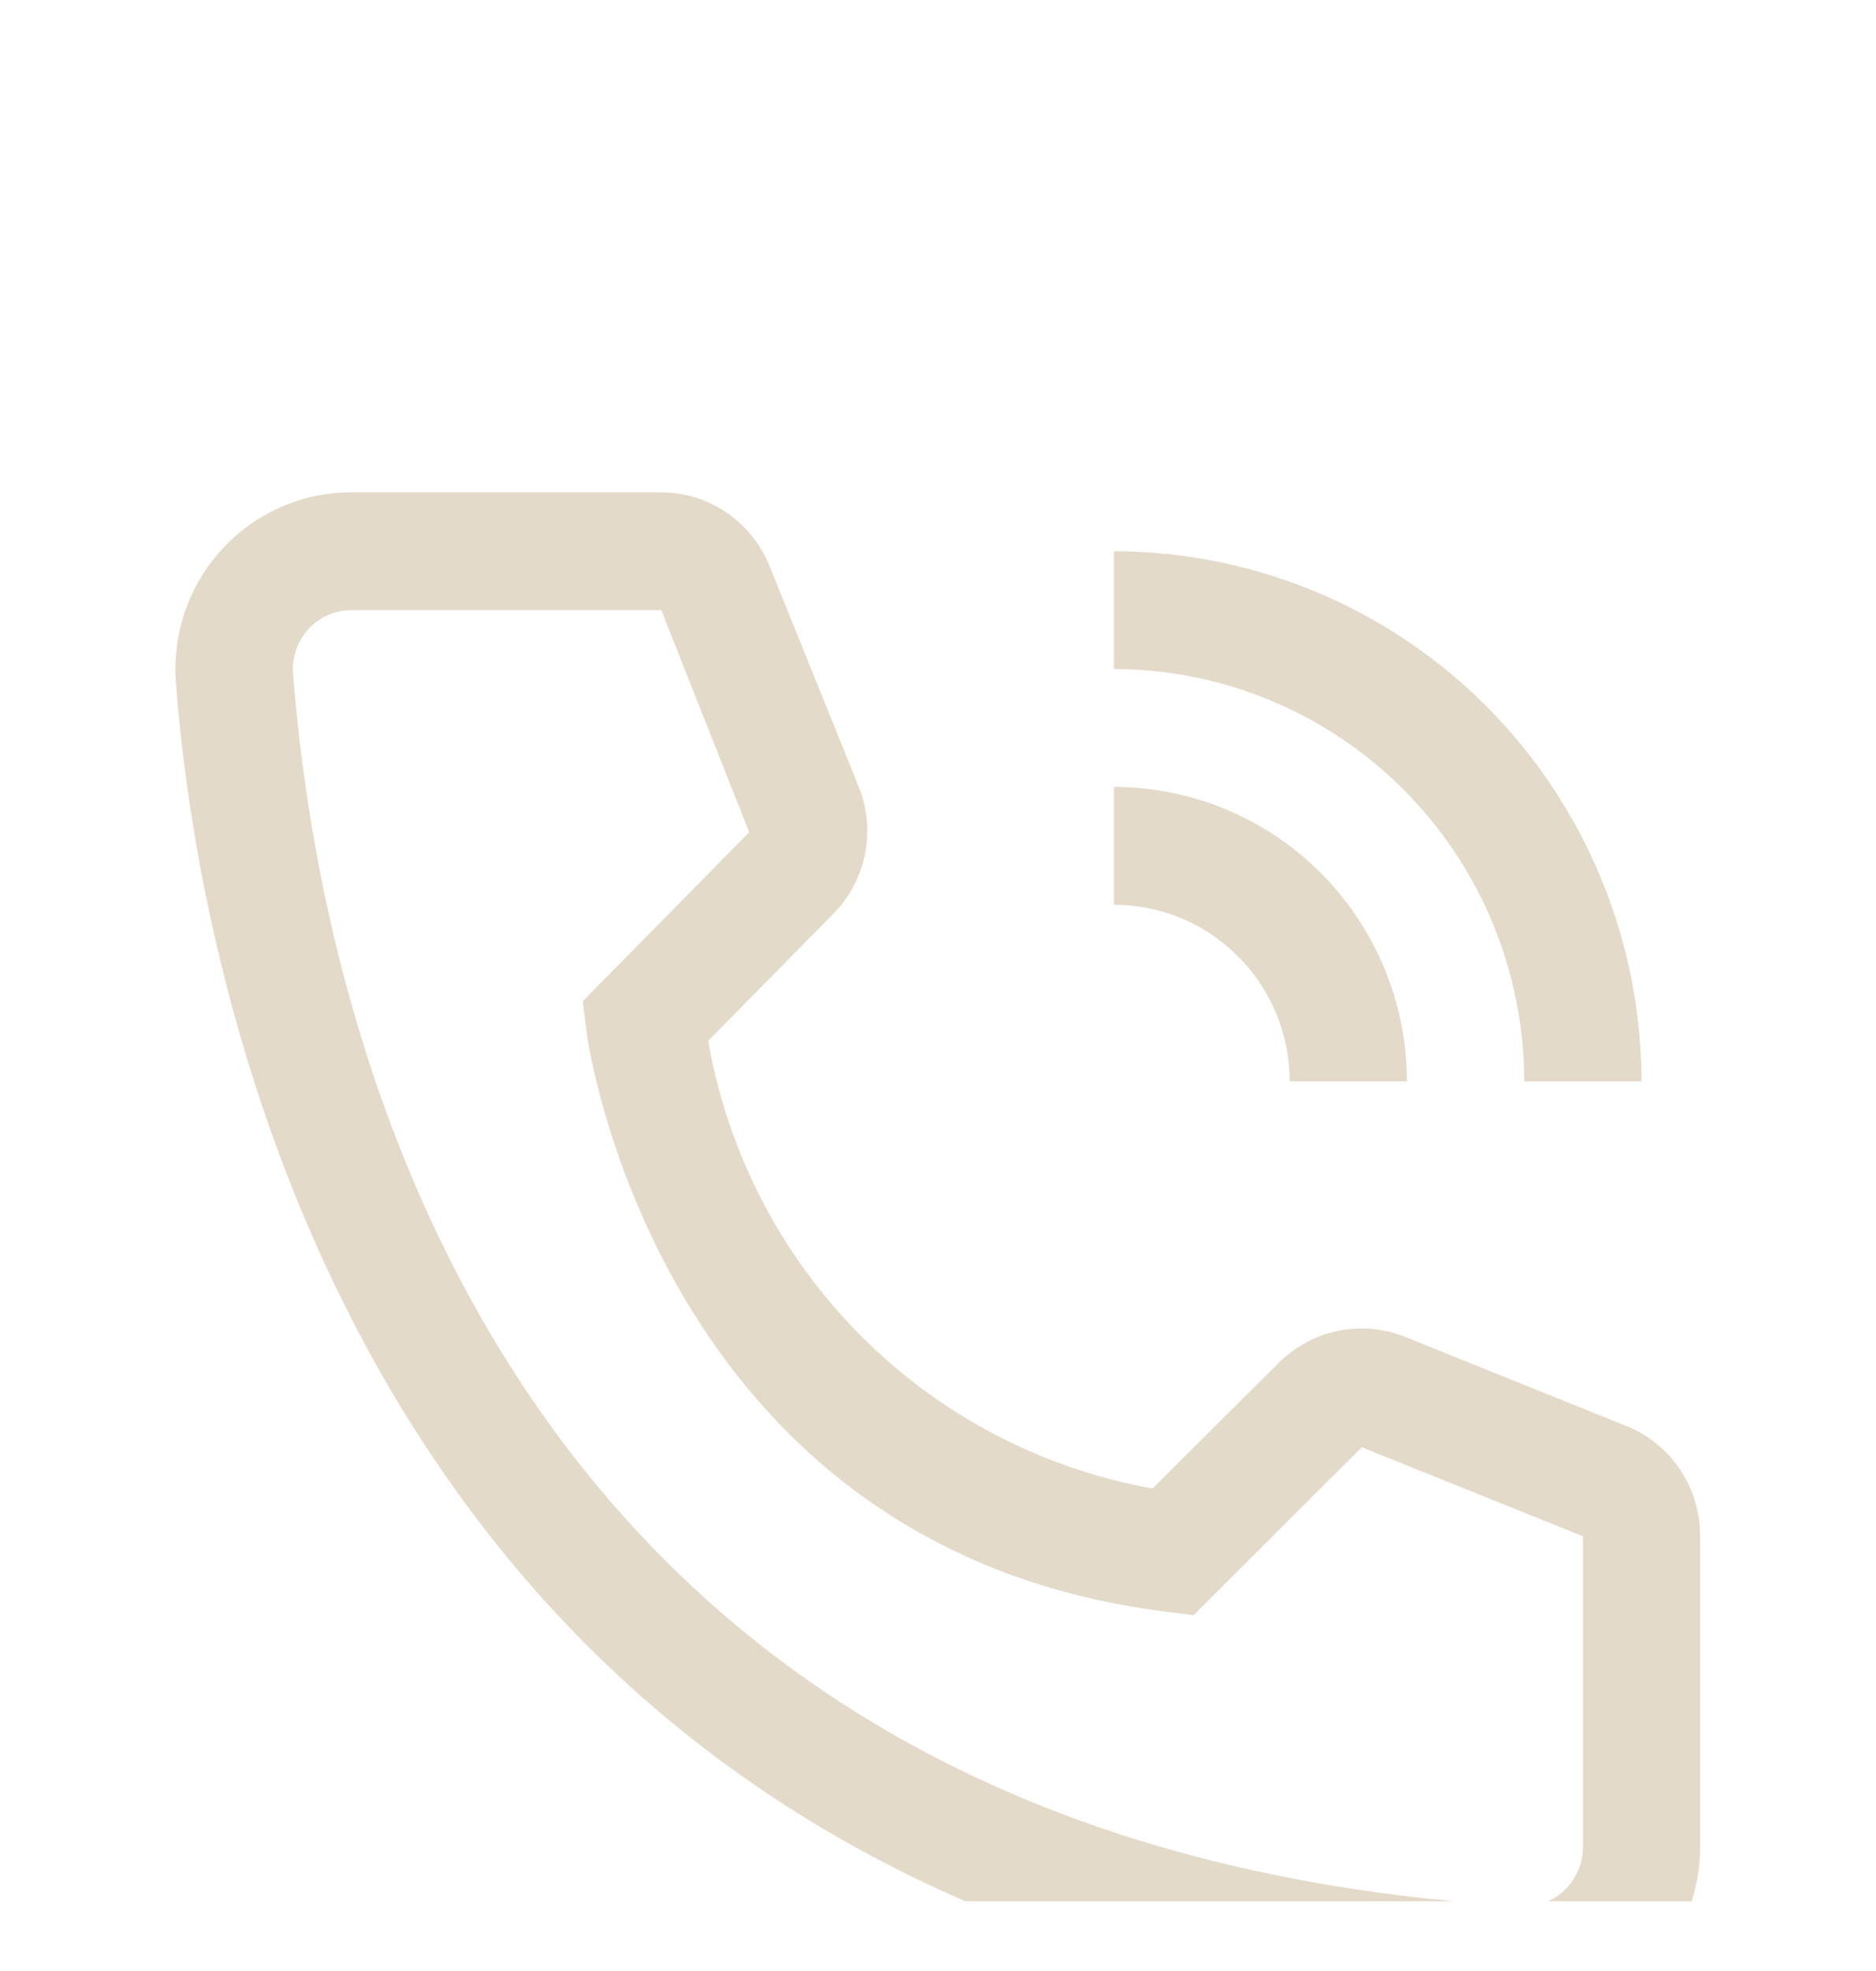 <svg width="20" height="21" viewBox="0 0 20 21" fill="none" xmlns="http://www.w3.org/2000/svg">
<g clip-path="url(#clip0_21_299)">
<path d="M15 11.522H13.75C13.749 11.023 13.552 10.544 13.2 10.191C12.849 9.838 12.372 9.64 11.875 9.639V8.384C12.704 8.385 13.498 8.716 14.084 9.304C14.669 9.892 14.999 10.69 15 11.522Z" fill="#E4DAC9"/>
<path d="M17.5 11.522H16.25C16.249 10.357 15.787 9.24 14.967 8.417C14.147 7.593 13.035 7.13 11.875 7.128V5.873C13.366 5.875 14.796 6.47 15.851 7.529C16.905 8.589 17.498 10.024 17.5 11.522Z" fill="#E4DAC9"/>
<path d="M16.25 21.565H16.143C3.862 20.856 2.118 10.449 1.875 7.273C1.837 6.775 1.997 6.282 2.321 5.903C2.644 5.524 3.104 5.289 3.6 5.251C3.65 5.247 3.7 5.245 3.75 5.245H7.043C7.294 5.245 7.538 5.32 7.746 5.461C7.953 5.602 8.113 5.803 8.206 6.036L9.156 8.384C9.247 8.612 9.27 8.862 9.221 9.103C9.172 9.344 9.054 9.565 8.881 9.74L7.55 11.089C7.757 12.276 8.322 13.371 9.17 14.224C10.017 15.077 11.106 15.648 12.287 15.859L13.643 14.51C13.819 14.338 14.042 14.222 14.283 14.176C14.524 14.13 14.773 14.157 15 14.252L17.356 15.2C17.585 15.296 17.78 15.459 17.917 15.666C18.054 15.874 18.126 16.119 18.125 16.368V19.682C18.125 20.181 17.927 20.66 17.576 21.013C17.224 21.367 16.747 21.565 16.25 21.565ZM3.75 6.501C3.668 6.5 3.586 6.516 3.51 6.548C3.434 6.579 3.365 6.625 3.307 6.683C3.249 6.741 3.203 6.81 3.171 6.886C3.139 6.963 3.123 7.044 3.123 7.127C3.123 7.144 3.123 7.161 3.125 7.179C3.412 10.895 5.256 19.682 16.212 20.31C16.378 20.32 16.54 20.263 16.664 20.153C16.788 20.042 16.863 19.887 16.873 19.721L16.875 19.682V16.368L14.518 15.42L12.725 17.209L12.425 17.171C6.987 16.487 6.25 11.026 6.25 10.97L6.212 10.668L7.987 8.867L7.05 6.501H3.75Z" fill="#E4DAC9"/>
</g>
<defs>
<clipPath id="clip0_21_299">
<rect width="20" height="20" fill="white" transform="translate(0 0.257)"/>
</clipPath>
</defs>
</svg>
